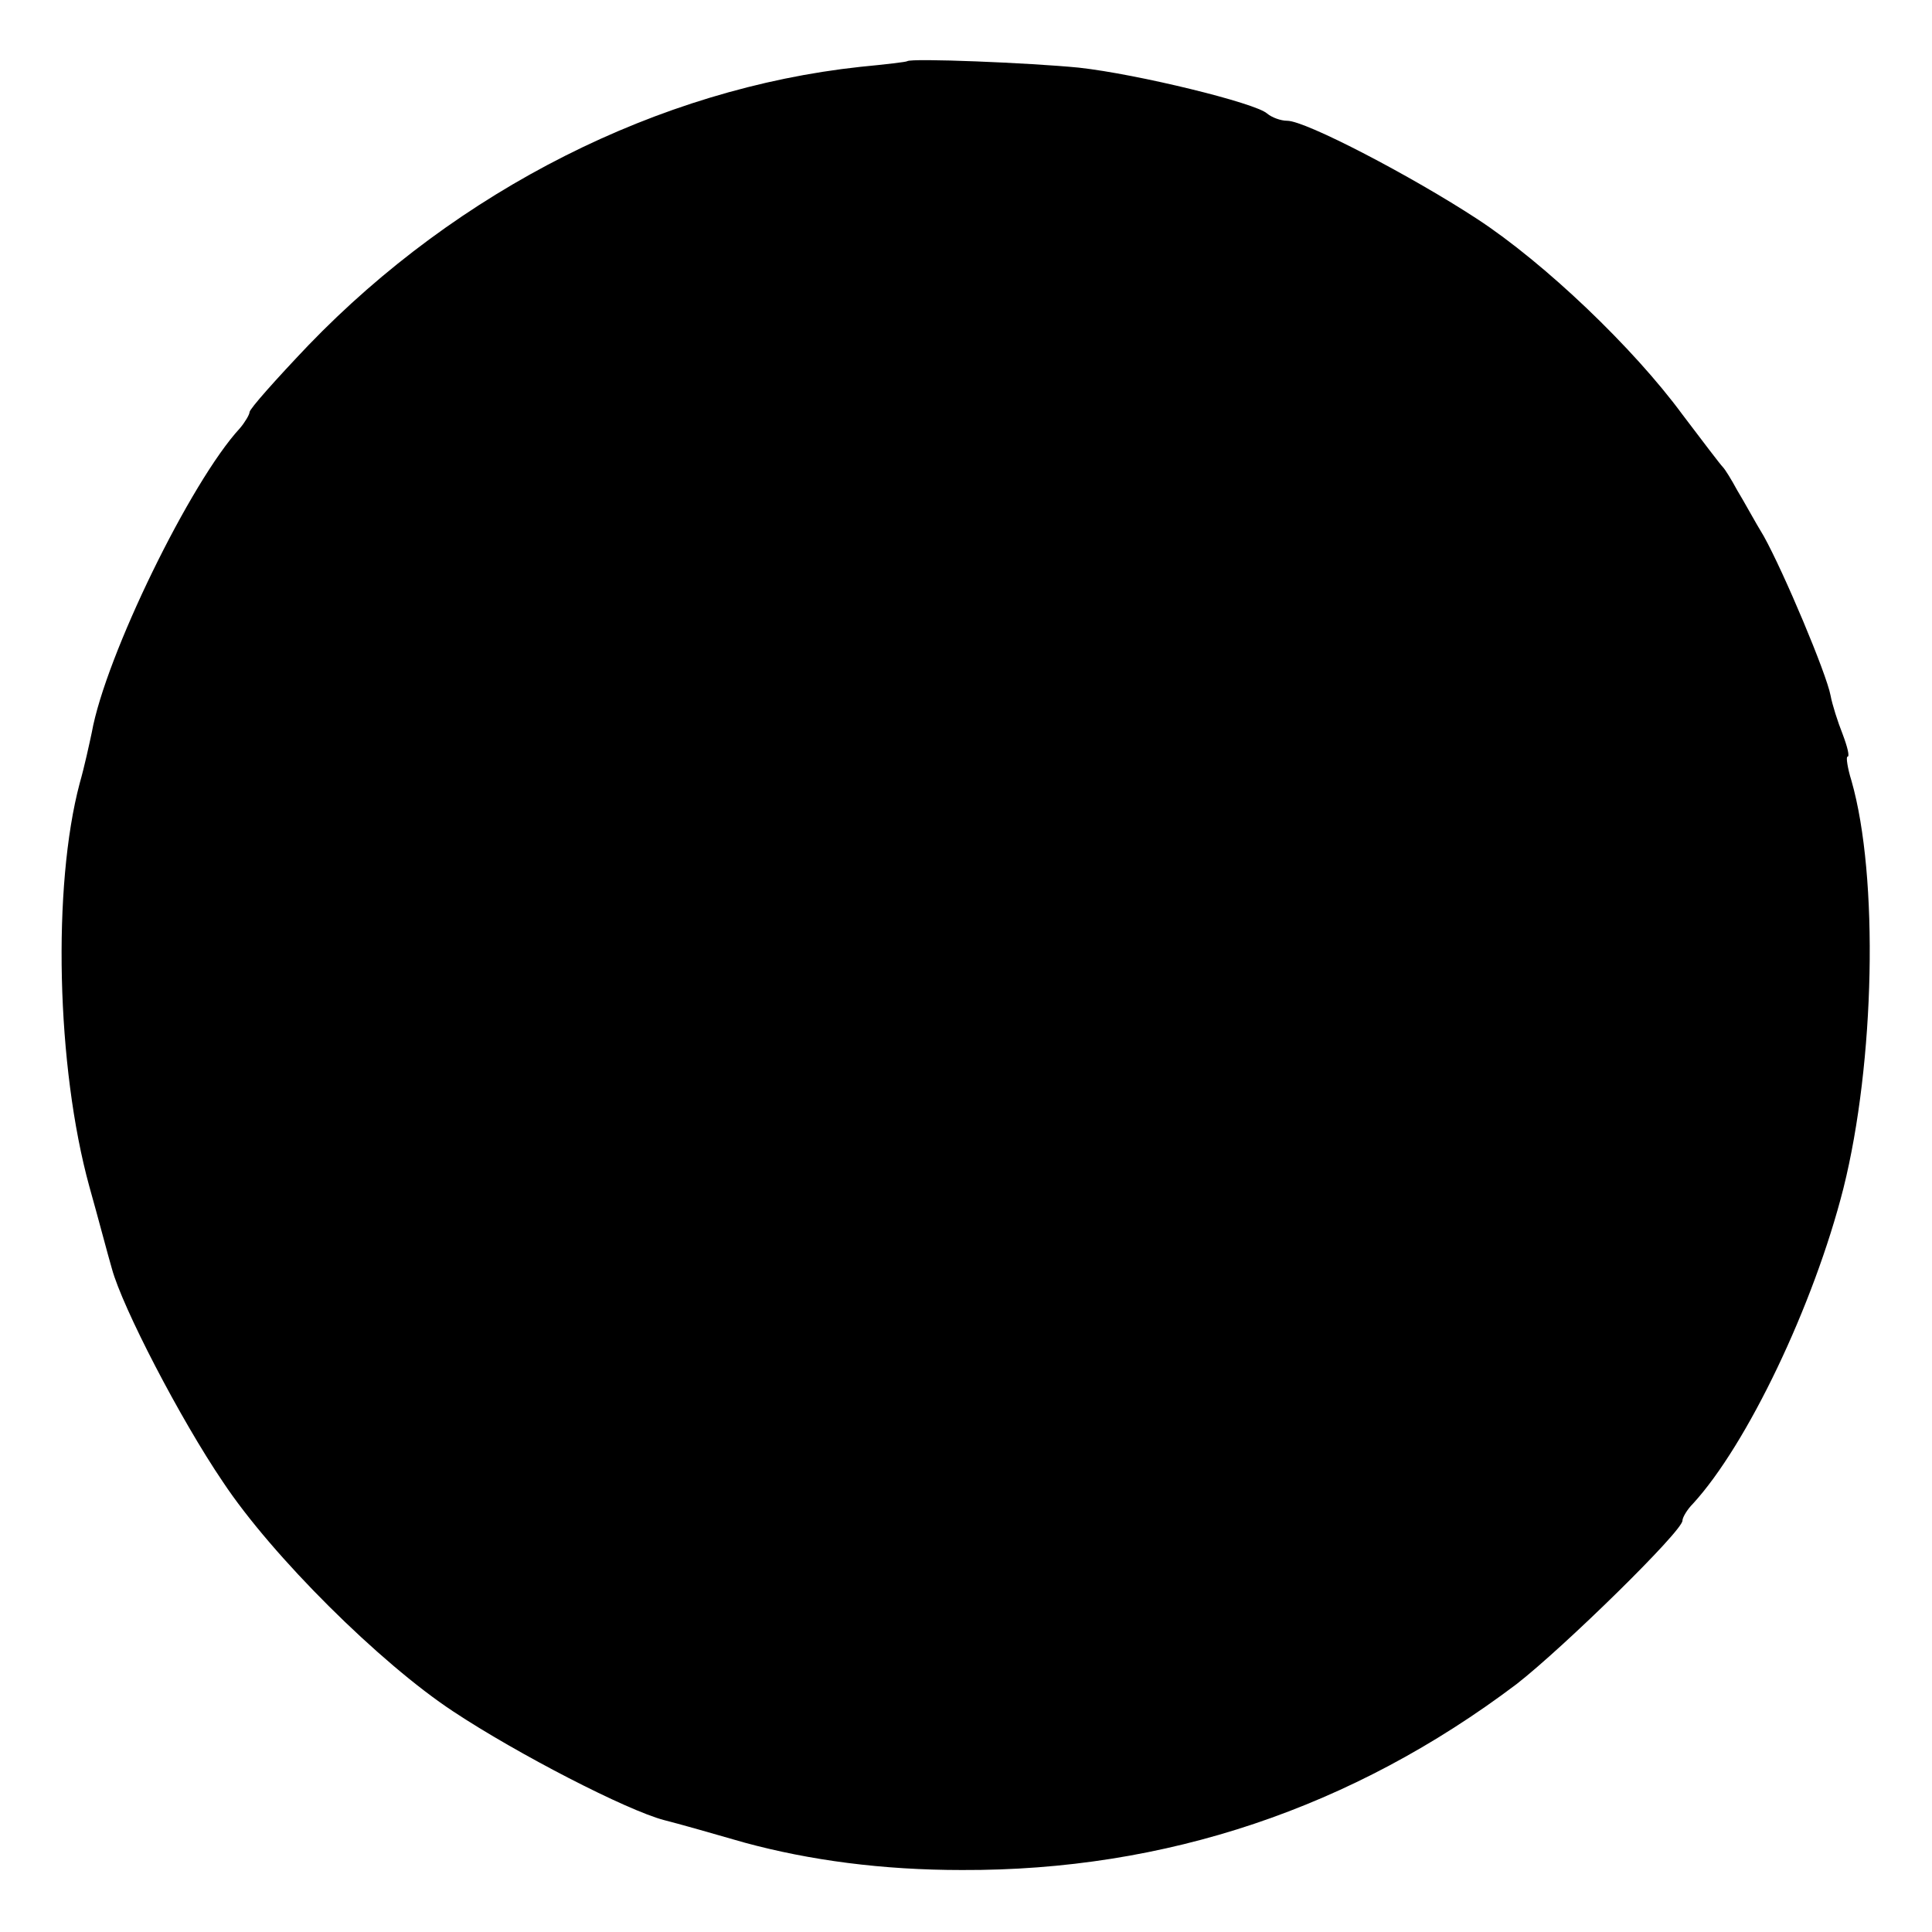 <?xml version="1.0" standalone="no"?>
<!DOCTYPE svg PUBLIC "-//W3C//DTD SVG 20010904//EN"
 "http://www.w3.org/TR/2001/REC-SVG-20010904/DTD/svg10.dtd">
<svg version="1.0" xmlns="http://www.w3.org/2000/svg"
 width="240pt" height="240pt" viewBox="0 0 240 240"
 preserveAspectRatio="xMidYMid meet">
<g transform="translate(0,240) scale(0.1,-0.1)"
fill="#000000" stroke="none">
<path d="M1127 2324 c-1 -1 -27 -4 -58 -7 -251 -27 -500 -153 -686 -346 -40
-42 -73 -79 -73 -83 0 -3 -6 -13 -12 -20 -61 -66 -167 -283 -184 -378 -3 -14
-9 -42 -15 -63 -34 -128 -29 -352 12 -501 11 -39 23 -85 28 -102 13 -48 85
-187 138 -265 61 -92 195 -225 286 -285 80 -53 216 -123 262 -135 16 -4 62
-17 100 -28 81 -22 171 -34 270 -34 253 -1 485 77 689 231 59 46 206 190 206
203 0 4 6 14 13 21 67 73 150 246 187 392 39 156 44 387 10 506 -5 16 -7 30
-5 30 3 0 0 12 -6 28 -6 15 -13 37 -15 48 -5 27 -58 153 -83 198 -11 18 -25
44 -33 57 -7 13 -15 26 -18 29 -3 3 -25 32 -50 65 -61 83 -171 188 -255 243
-81 53 -213 122 -236 122 -8 0 -19 4 -25 9 -14 13 -161 49 -234 57 -61 6 -208
12 -213 8z"/>
</g>
</svg>
